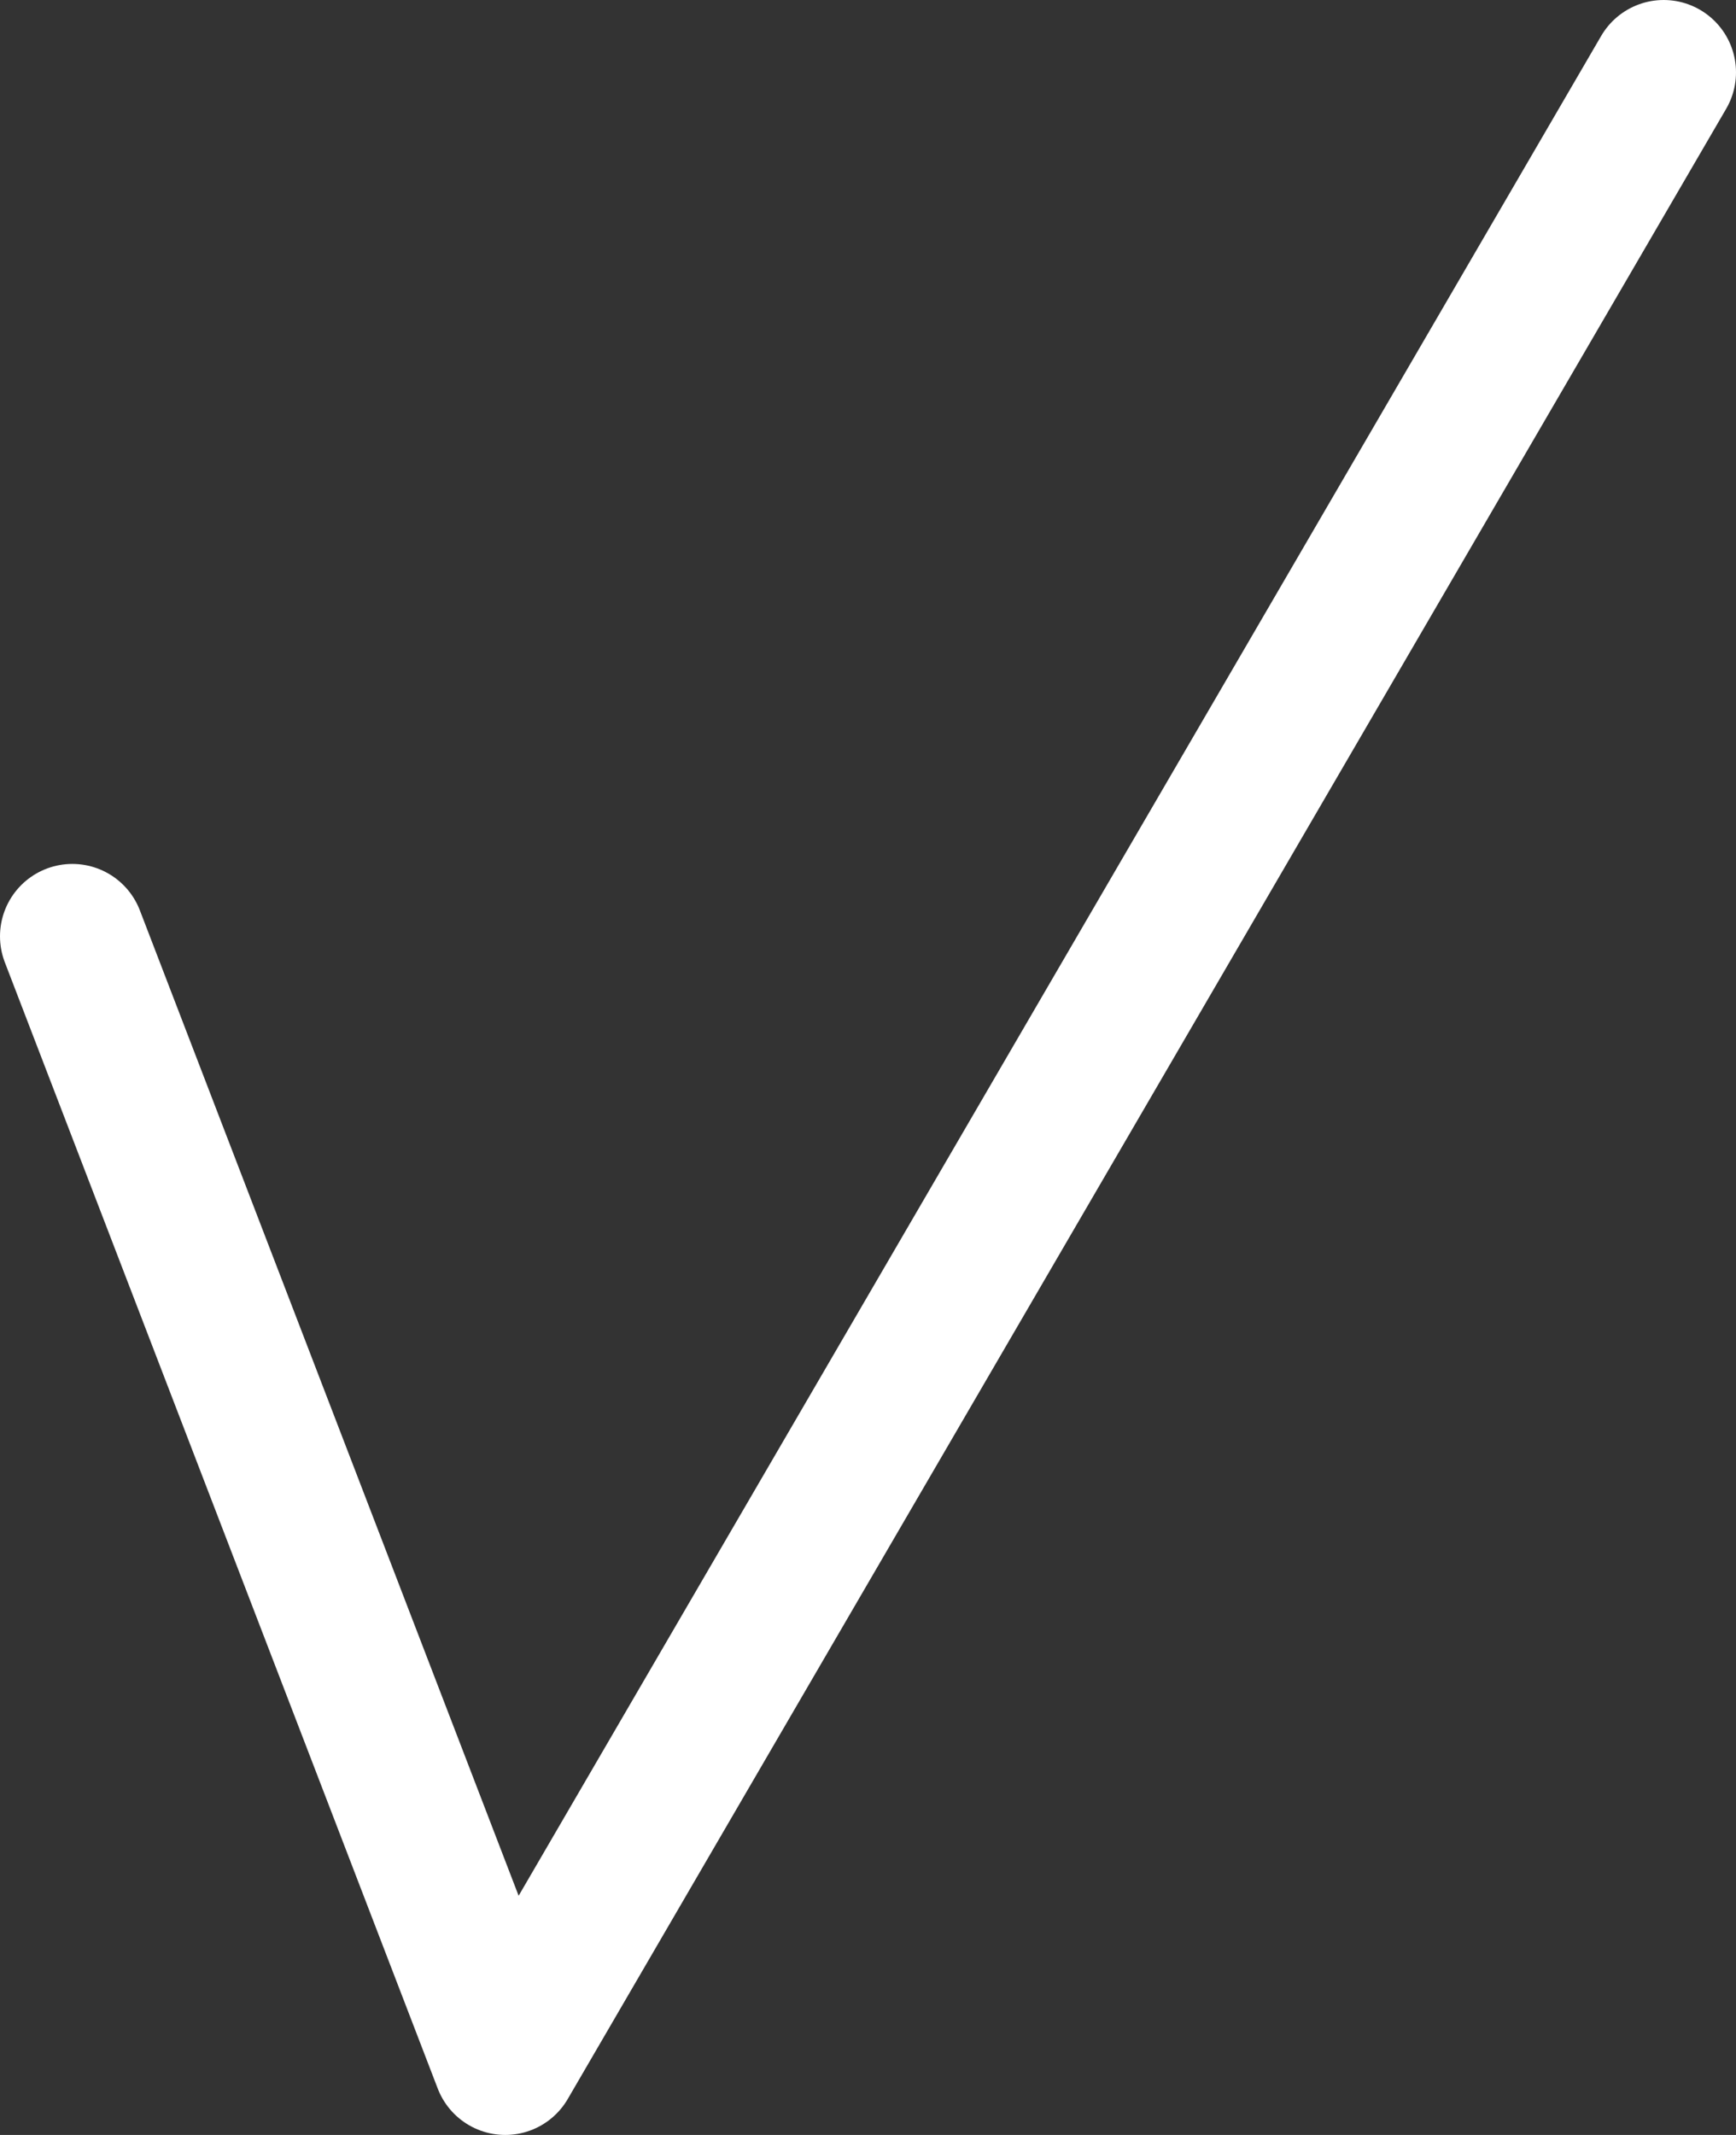 <svg width="48" height="59" fill="none" xmlns="http://www.w3.org/2000/svg"><rect width="100%" height="100%" fill="#333333" stroke="none"/><path d="M2 25.875L13.97 57 46 2" stroke="#fff" stroke-width="4" stroke-linecap="round" stroke-linejoin="round"/></svg>